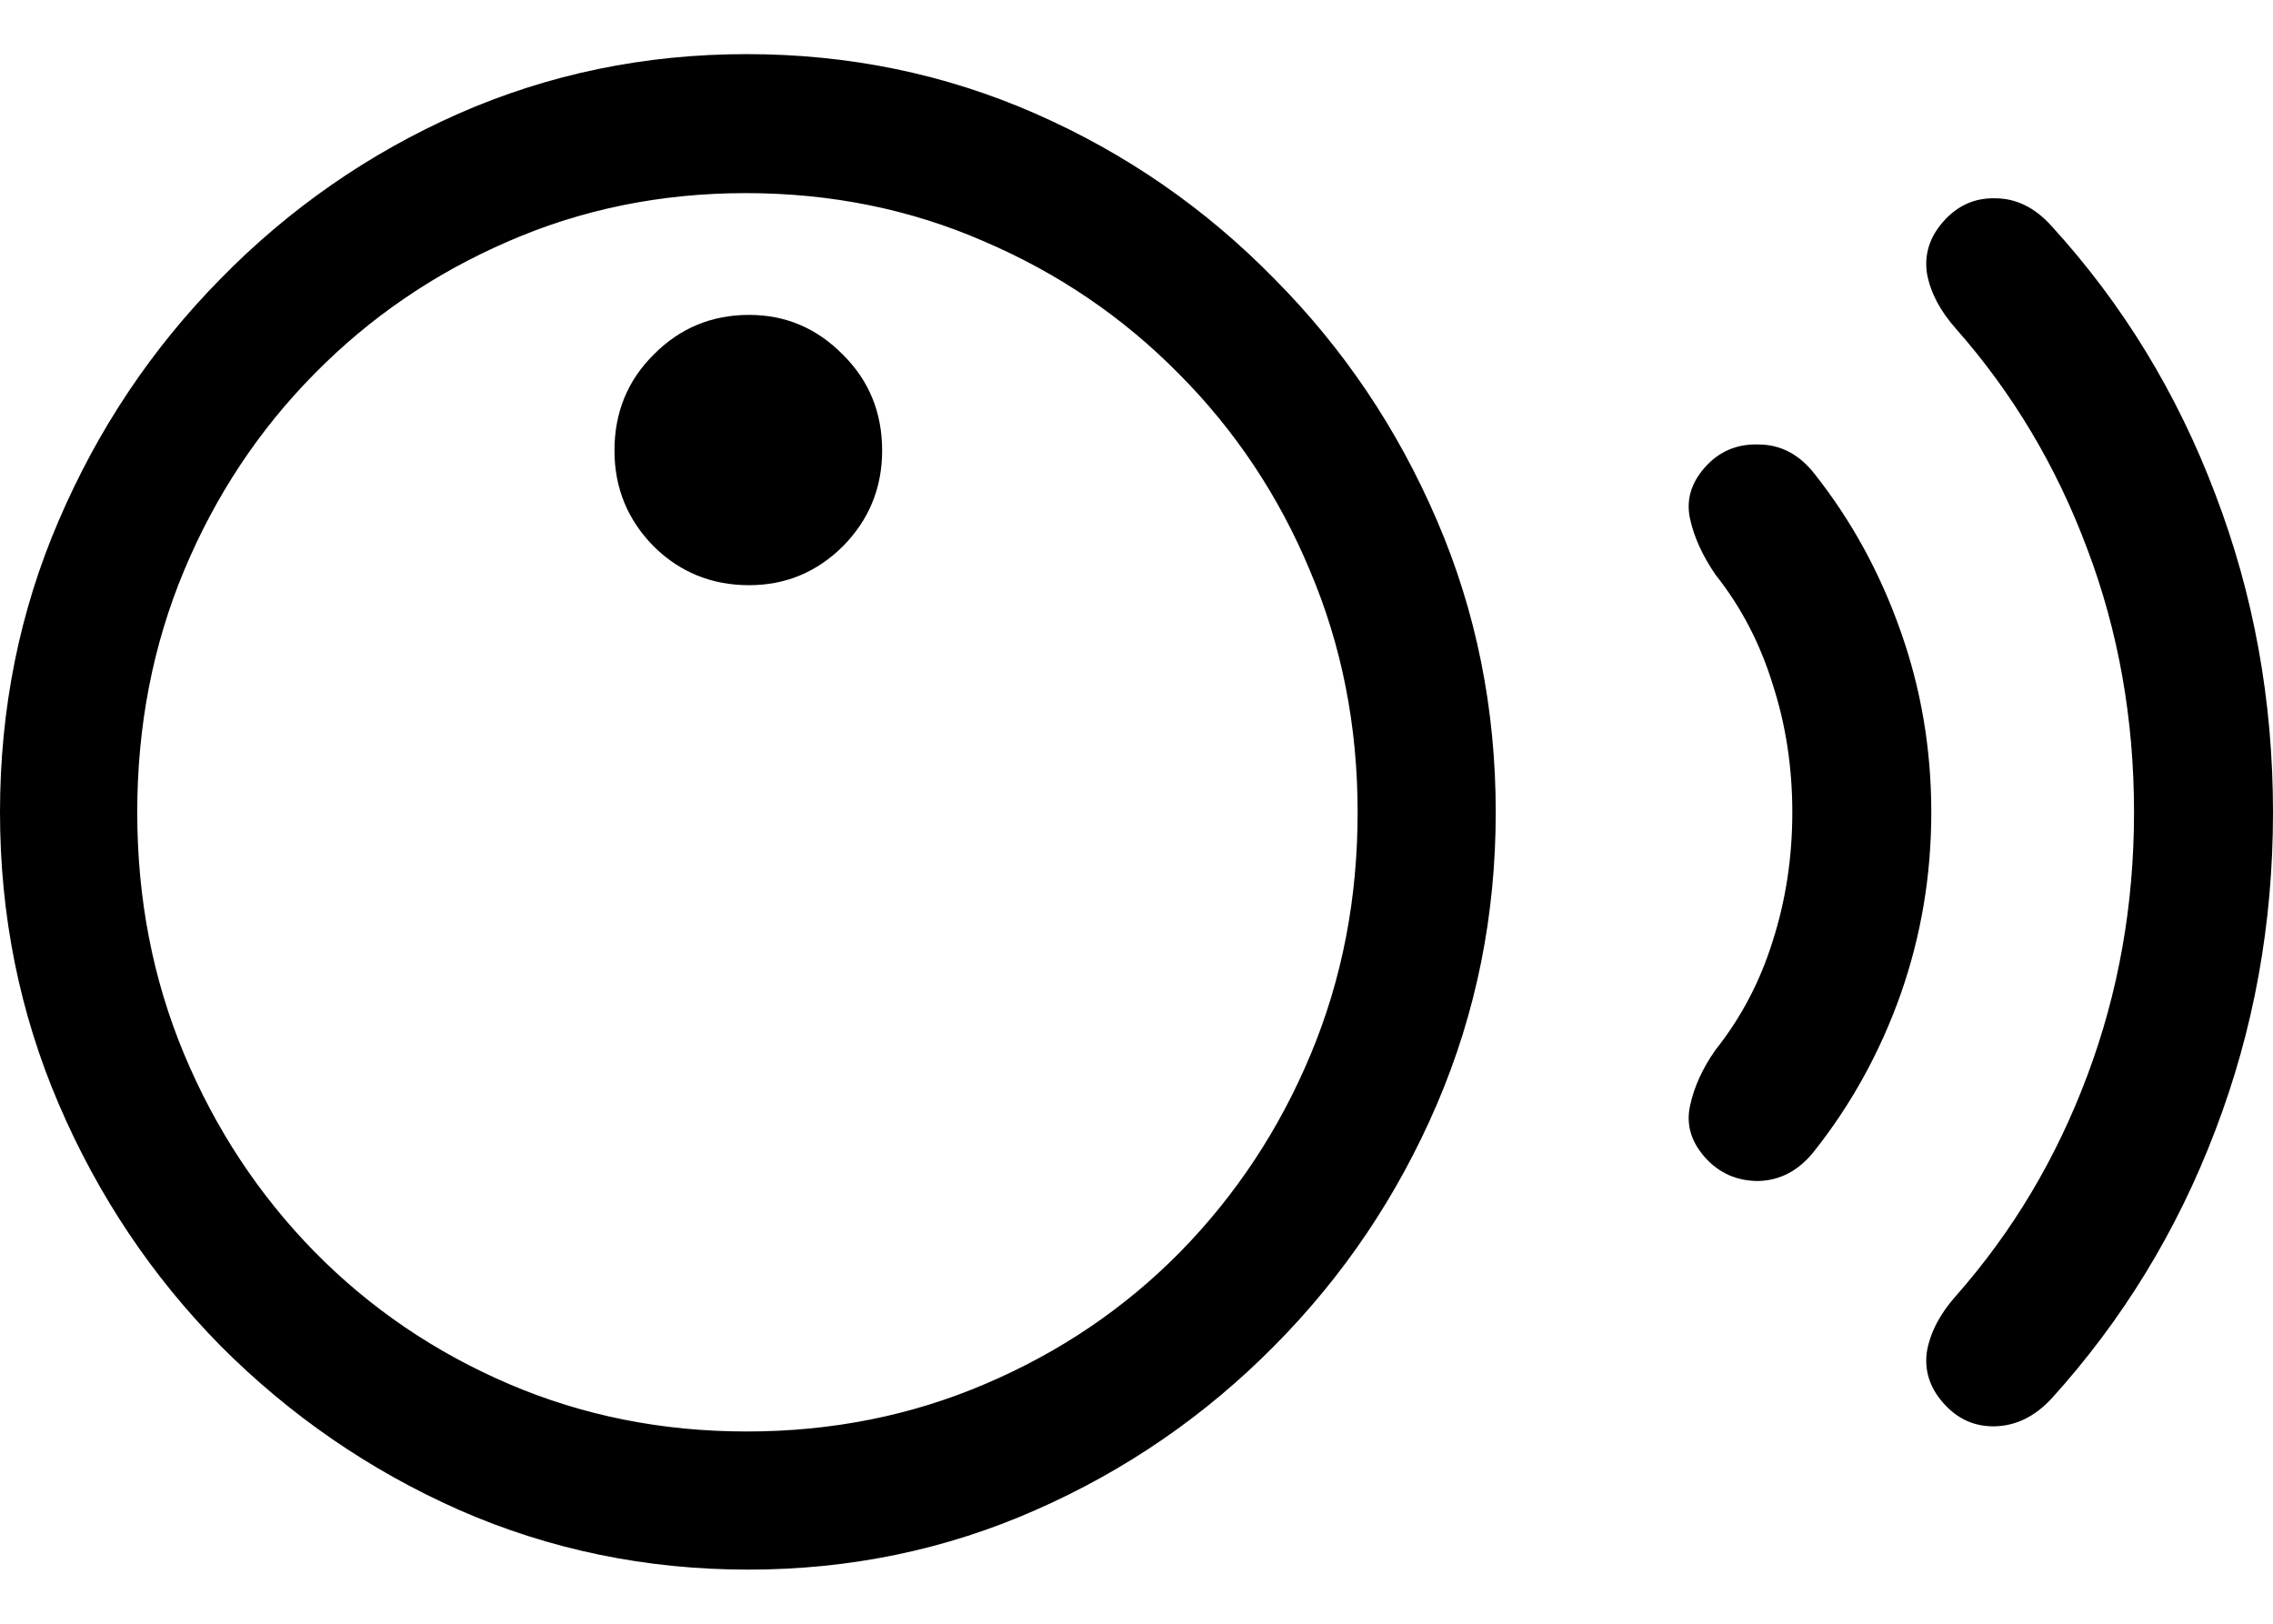 <svg
	color="rgb(0, 0, 0)"
	viewBox="0 0 21 15"
	fill="none"
	xmlns="http://www.w3.org/2000/svg"
>
	<path
		d="M6.913 14.5C7.853 14.5 8.738 14.316 9.567 13.95C10.402 13.583 11.136 13.077 11.772 12.434C12.412 11.79 12.913 11.046 13.276 10.2C13.638 9.355 13.819 8.456 13.819 7.504C13.819 6.547 13.638 5.648 13.276 4.808C12.913 3.962 12.412 3.218 11.772 2.574C11.136 1.925 10.402 1.417 9.567 1.05C8.732 0.683 7.843 0.5 6.898 0.5C5.958 0.5 5.071 0.683 4.236 1.05C3.407 1.417 2.675 1.925 2.039 2.574C1.404 3.218 0.906 3.962 0.543 4.808C0.181 5.648 0 6.547 0 7.504C0 8.456 0.181 9.355 0.543 10.2C0.906 11.046 1.404 11.79 2.039 12.434C2.68 13.077 3.415 13.583 4.244 13.95C5.079 14.316 5.968 14.5 6.913 14.5ZM6.898 13.224C6.115 13.224 5.383 13.077 4.701 12.785C4.018 12.492 3.42 12.086 2.906 11.564C2.391 11.038 1.99 10.429 1.701 9.738C1.412 9.046 1.268 8.302 1.268 7.504C1.268 6.706 1.412 5.962 1.701 5.27C1.99 4.579 2.391 3.973 2.906 3.452C3.42 2.93 4.016 2.524 4.693 2.231C5.375 1.933 6.108 1.784 6.89 1.784C7.677 1.784 8.412 1.933 9.094 2.231C9.777 2.524 10.375 2.93 10.89 3.452C11.409 3.973 11.814 4.579 12.102 5.27C12.396 5.962 12.543 6.706 12.543 7.504C12.543 8.302 12.399 9.046 12.11 9.738C11.822 10.429 11.42 11.038 10.905 11.564C10.391 12.086 9.79 12.492 9.102 12.785C8.42 13.077 7.685 13.224 6.898 13.224ZM6.921 5.406C7.257 5.406 7.546 5.286 7.787 5.047C8.029 4.802 8.15 4.507 8.15 4.162C8.15 3.811 8.029 3.515 7.787 3.276C7.546 3.031 7.257 2.909 6.921 2.909C6.575 2.909 6.281 3.031 6.039 3.276C5.798 3.515 5.677 3.811 5.677 4.162C5.677 4.507 5.798 4.802 6.039 5.047C6.281 5.286 6.575 5.406 6.921 5.406ZM15.748 10.687C15.879 10.836 16.045 10.91 16.244 10.91C16.449 10.905 16.622 10.812 16.764 10.631C17.105 10.2 17.37 9.719 17.559 9.187C17.748 8.65 17.843 8.089 17.843 7.504C17.843 6.919 17.748 6.361 17.559 5.829C17.37 5.292 17.105 4.808 16.764 4.377C16.622 4.196 16.449 4.106 16.244 4.106C16.045 4.1 15.879 4.172 15.748 4.321C15.622 4.465 15.577 4.622 15.614 4.792C15.651 4.962 15.73 5.135 15.85 5.31C16.087 5.608 16.262 5.946 16.378 6.323C16.499 6.696 16.559 7.089 16.559 7.504C16.559 7.919 16.499 8.315 16.378 8.693C16.262 9.065 16.087 9.4 15.85 9.698C15.73 9.868 15.651 10.041 15.614 10.216C15.577 10.386 15.622 10.543 15.748 10.687ZM17.953 12.96C18.084 13.109 18.244 13.181 18.433 13.176C18.627 13.171 18.8 13.085 18.953 12.921C19.609 12.197 20.113 11.373 20.465 10.448C20.822 9.517 21 8.536 21 7.504C21 6.472 20.822 5.491 20.465 4.56C20.113 3.63 19.609 2.805 18.953 2.087C18.8 1.917 18.627 1.832 18.433 1.832C18.244 1.827 18.084 1.899 17.953 2.048C17.827 2.191 17.777 2.351 17.803 2.526C17.835 2.702 17.924 2.872 18.071 3.037C18.596 3.632 19 4.31 19.284 5.071C19.572 5.831 19.716 6.642 19.716 7.504C19.716 8.36 19.572 9.171 19.284 9.937C19 10.697 18.596 11.376 18.071 11.971C17.924 12.136 17.835 12.306 17.803 12.482C17.777 12.657 17.827 12.817 17.953 12.96Z"
		fill="currentColor"
	/>
</svg>
